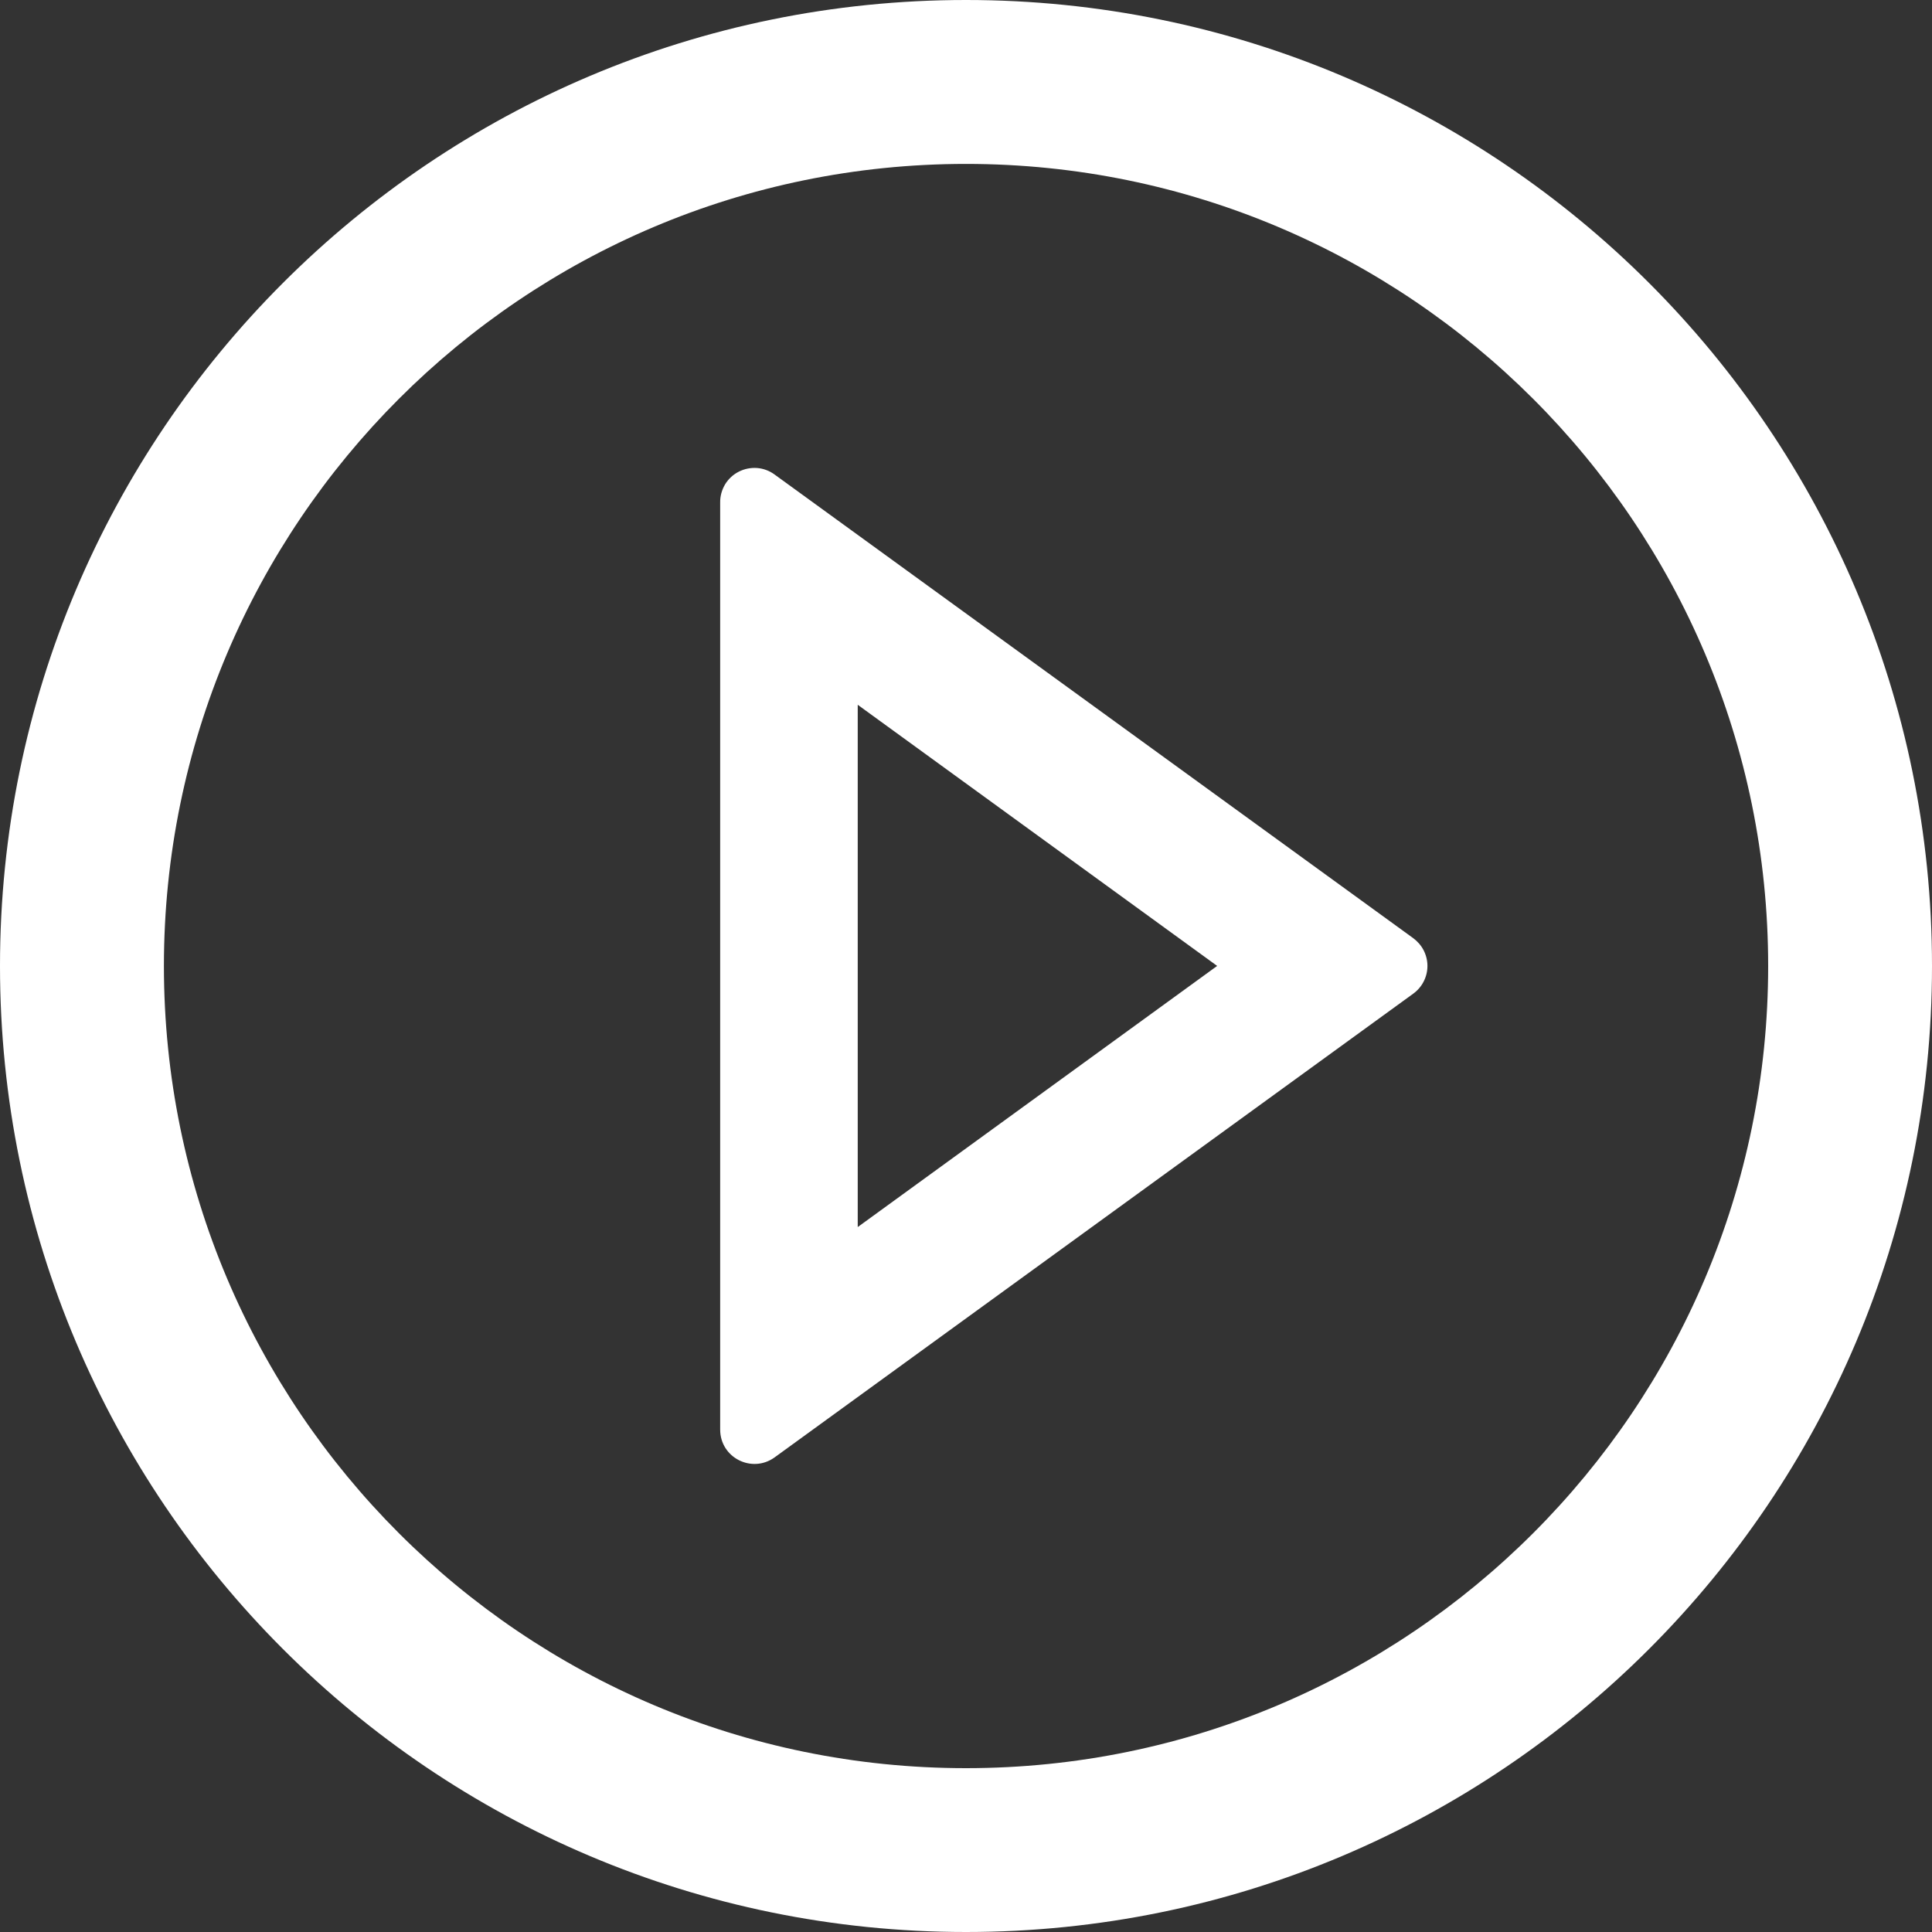 <svg width="25" height="25" viewBox="0 0 25 25" fill="none" xmlns="http://www.w3.org/2000/svg">
<rect x="0" y="0" width="25" height="25" fill="#333333" stroke="none"/>
<g clip-path="url(#clip0_299_233)">
<path fill-rule="evenodd" clip-rule="evenodd" d="M10.024 6.141L18.286 12.139C18.343 12.181 18.39 12.235 18.422 12.297C18.454 12.36 18.471 12.429 18.471 12.499C18.471 12.57 18.454 12.639 18.422 12.701C18.39 12.764 18.343 12.818 18.286 12.859L10.024 18.858C9.731 19.07 9.319 18.864 9.319 18.498V6.5C9.318 6.418 9.341 6.338 9.383 6.267C9.426 6.197 9.487 6.14 9.561 6.103C9.634 6.066 9.716 6.05 9.798 6.056C9.88 6.063 9.958 6.092 10.024 6.141ZM11.099 9.12V15.878L15.75 12.499L11.099 9.12Z" fill="white"/>
<path fill-rule="evenodd" clip-rule="evenodd" d="M0 12.5C0 5.597 5.597 0 12.5 0C19.403 0 25 5.597 25 12.5C25 19.403 19.403 25 12.5 25C5.597 25 0 19.403 0 12.5ZM2.121 12.5C2.121 18.231 6.769 22.88 12.5 22.88C18.231 22.88 22.88 18.231 22.88 12.5C22.88 6.769 18.231 2.121 12.5 2.121C6.769 2.121 2.121 6.769 2.121 12.5Z" fill="white"/>
</g>
<defs>
<clipPath id="clip0_299_233">
<rect width="25" height="25" fill="white"/>
</clipPath>
</defs>
</svg>
